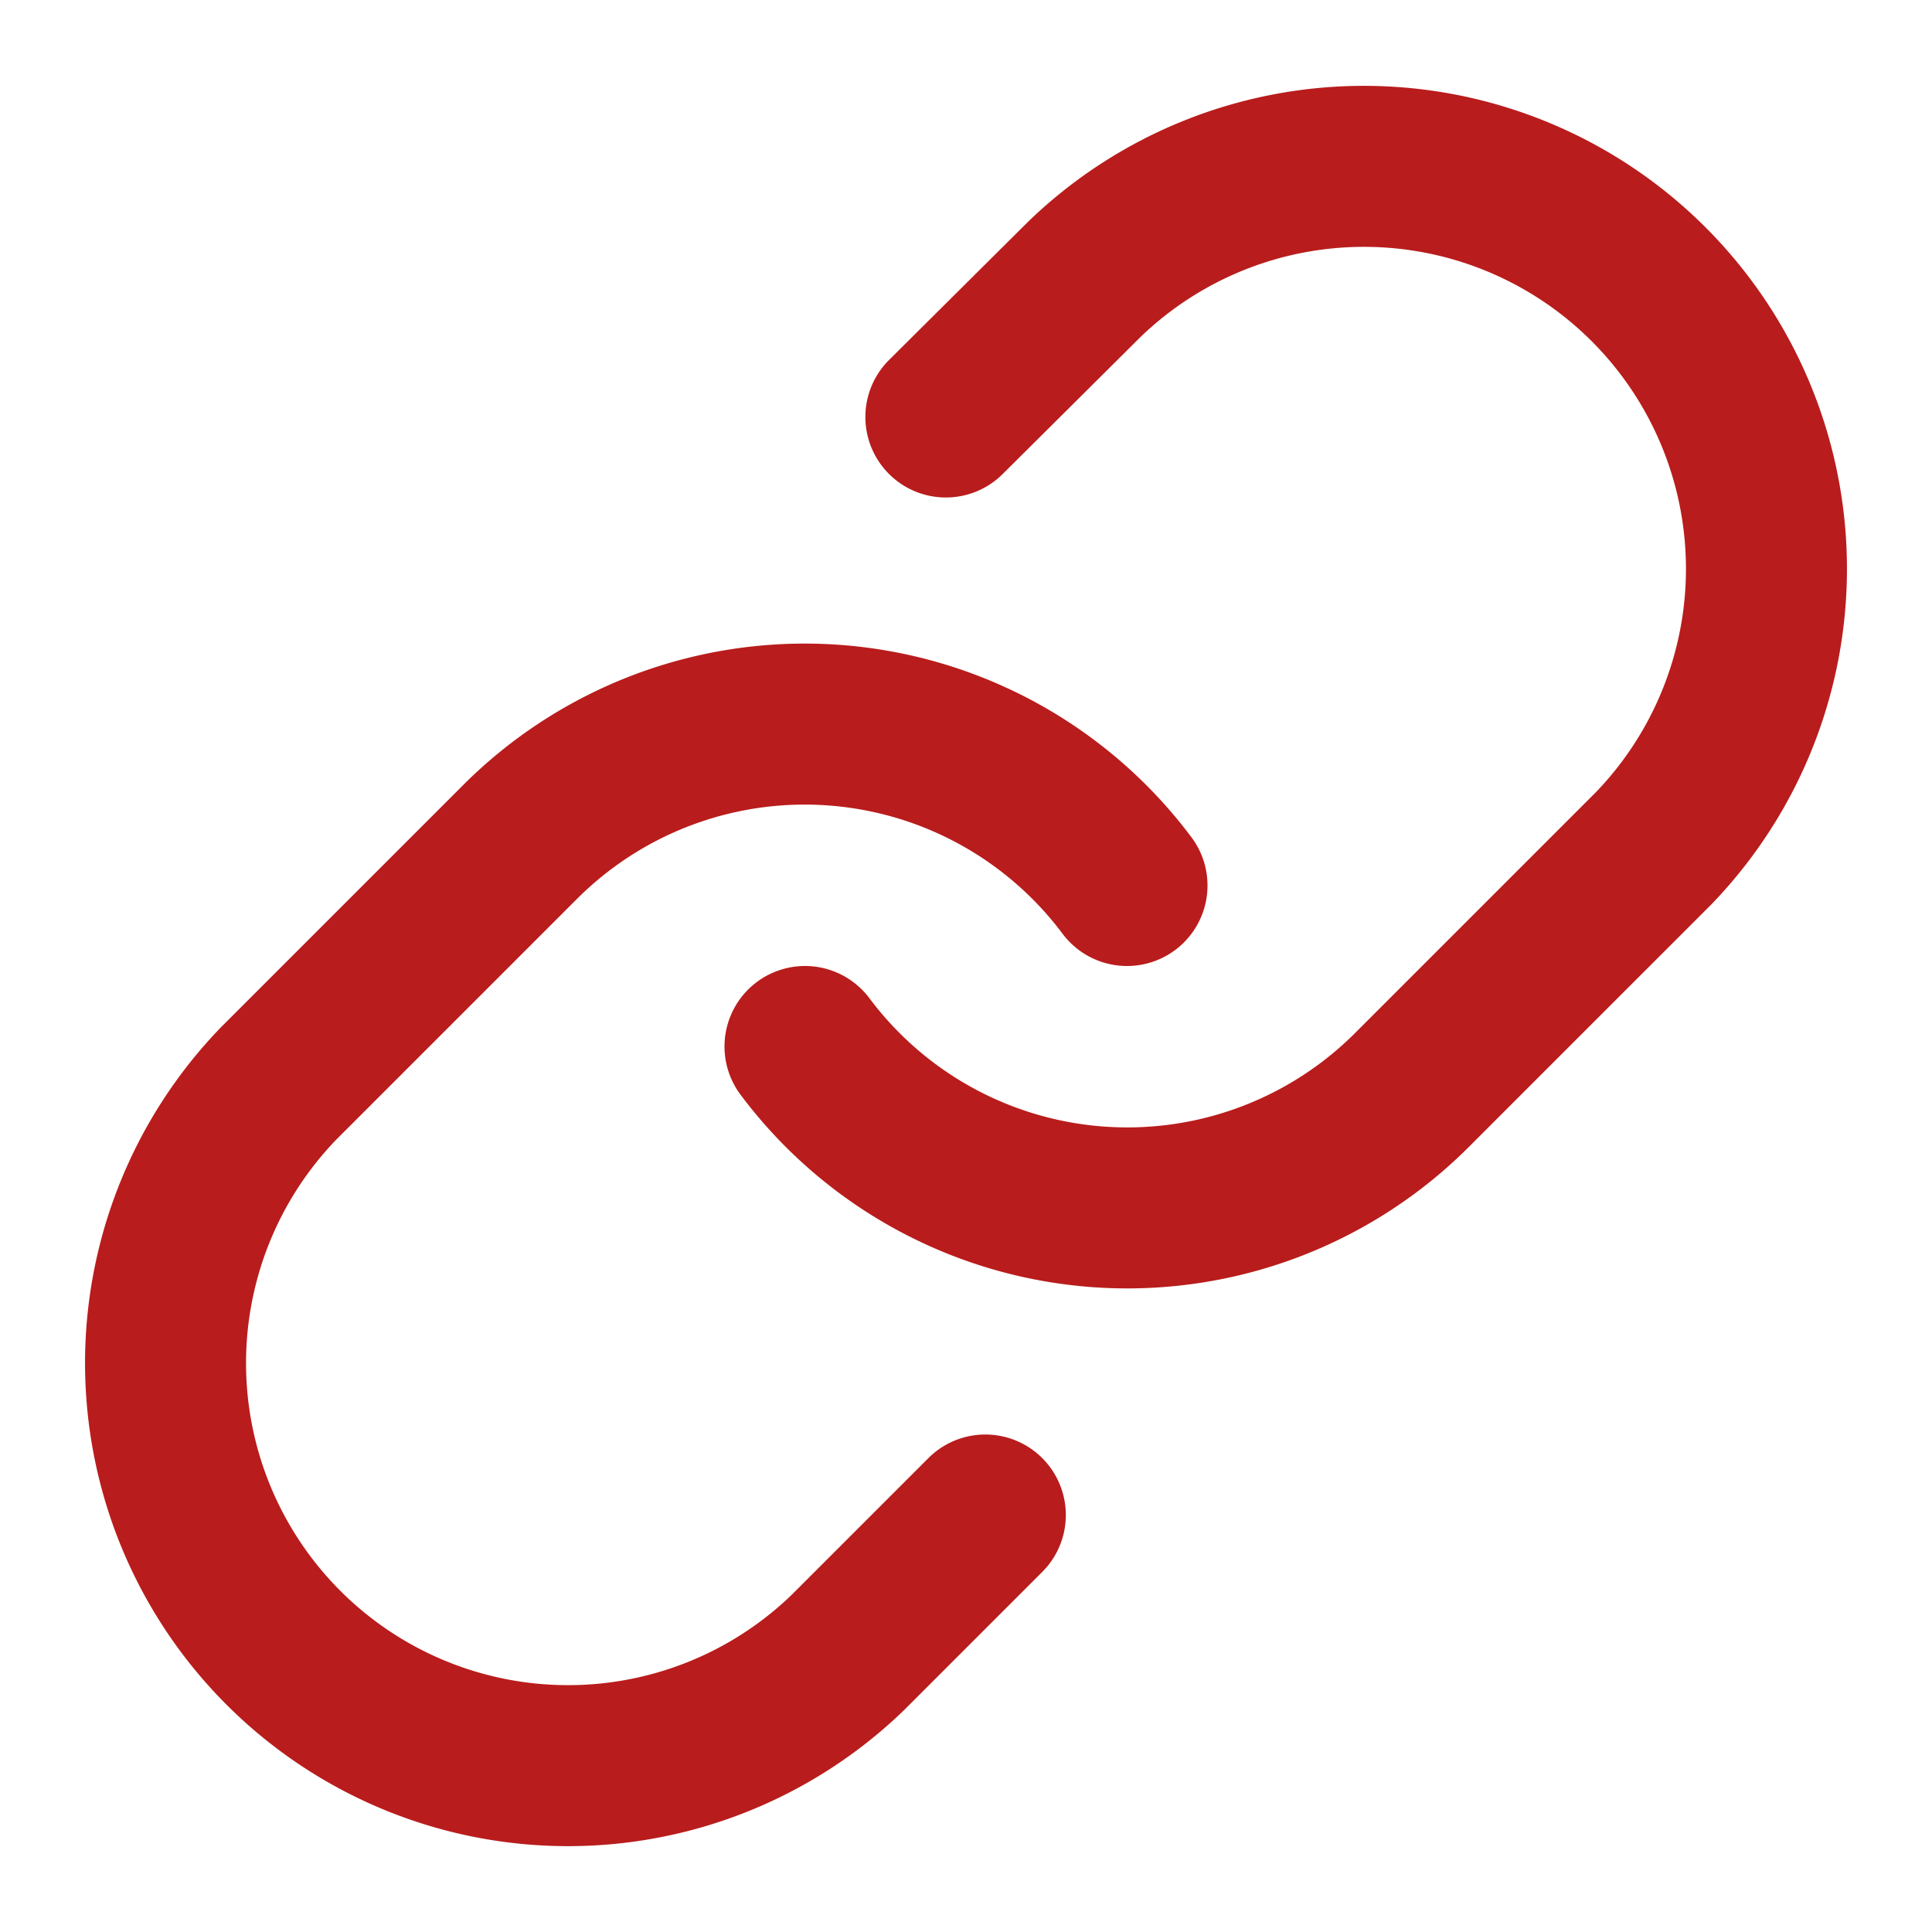 <svg xmlns="http://www.w3.org/2000/svg" width="24" height="24"
  viewBox="0 0 24 24" fill="none" stroke="#b91c1c" stroke-width="2"
  stroke-linecap="round" stroke-linejoin="round">
  <path d="M10 13a5 5 0 0 0 7.54.54l3-3a5 5 0 0 0-7.07-7.07l-1.72 1.71"/>
  <path d="M14 11a5 5 0 0 0-7.54-.54l-3 3a5 5 0 0 0 7.07 7.07l1.71-1.71"/>
</svg>